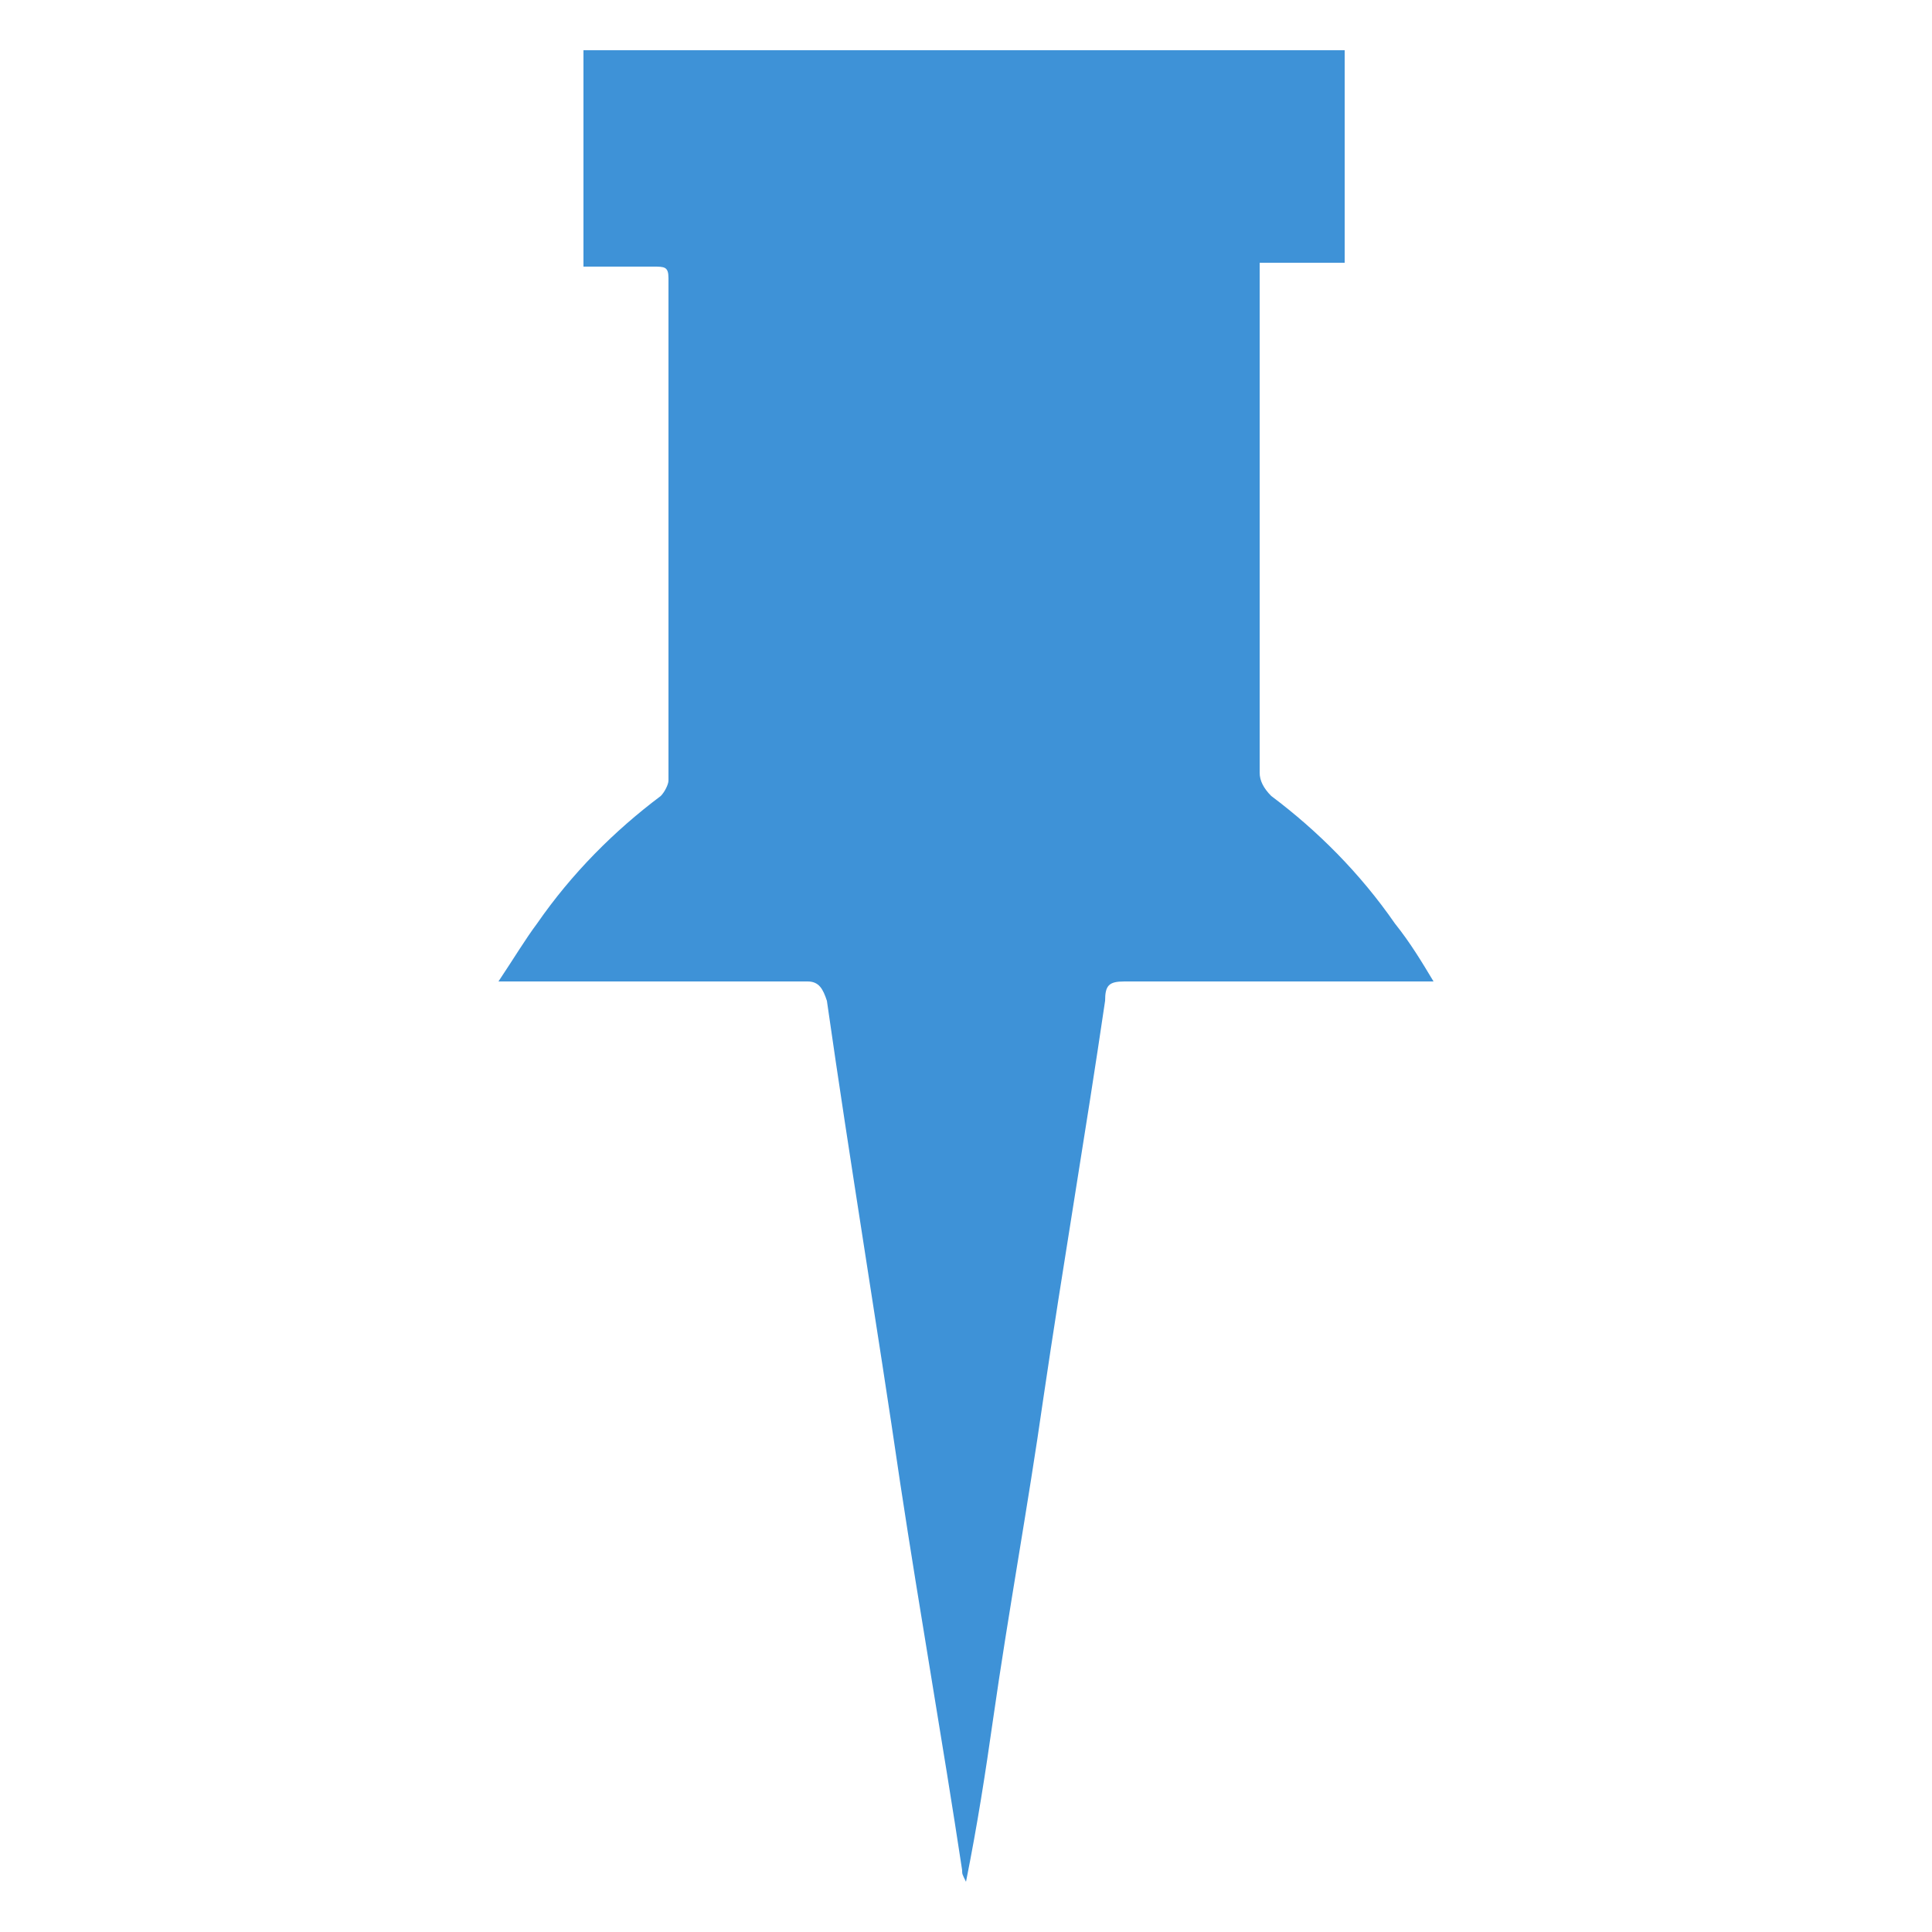 <?xml version="1.0" encoding="utf-8"?>
<!-- Generator: Adobe Illustrator 21.1.0, SVG Export Plug-In . SVG Version: 6.00 Build 0)  -->
<svg version="1.1" id="Layer_1" xmlns="http://www.w3.org/2000/svg" xmlns:xlink="http://www.w3.org/1999/xlink" x="0px" y="0px"
	 viewBox="0 0 50 50" style="enable-background:new 0 0 50 50;" xml:space="preserve">
<style type="text/css">
	.st0{fill:#3E92D7;}
</style>
<path class="st0" d="M34.8,1.3c0,1.8,0,3.7,0,5.5c-0.8,0-1.5,0-2.2,0c0,0.2,0,0.3,0,0.4c0,4.3,0,8.5,0,12.8c0,0.2,0.1,0.4,0.3,0.6
	c1.2,0.9,2.3,2,3.2,3.3c0.4,0.5,0.7,1,1,1.5c-0.2,0-0.4,0-0.5,0c-2.5,0-5,0-7.5,0c-0.4,0-0.5,0.1-0.5,0.5c-0.5,3.4-1.1,6.9-1.6,10.3
	c-0.4,2.8-0.9,5.5-1.3,8.3c-0.2,1.4-0.4,2.7-0.7,4.2c-0.1-0.2-0.1-0.2-0.1-0.3c-0.5-3.3-1.1-6.7-1.6-10c-0.6-4.1-1.3-8.3-1.9-12.5
	c-0.1-0.3-0.2-0.5-0.5-0.5c-2.5,0-5,0-7.5,0c-0.1,0-0.3,0-0.5,0c0.4-0.6,0.7-1.1,1-1.5c0.9-1.3,2-2.4,3.2-3.3
	c0.1-0.1,0.2-0.3,0.2-0.4c0-4.3,0-8.7,0-13c0-0.3-0.1-0.3-0.4-0.3c-0.6,0-1.2,0-1.8,0c0-1.9,0-3.7,0-5.6C21.7,1.3,28.3,1.3,34.8,1.3
	z"/>
</svg>
